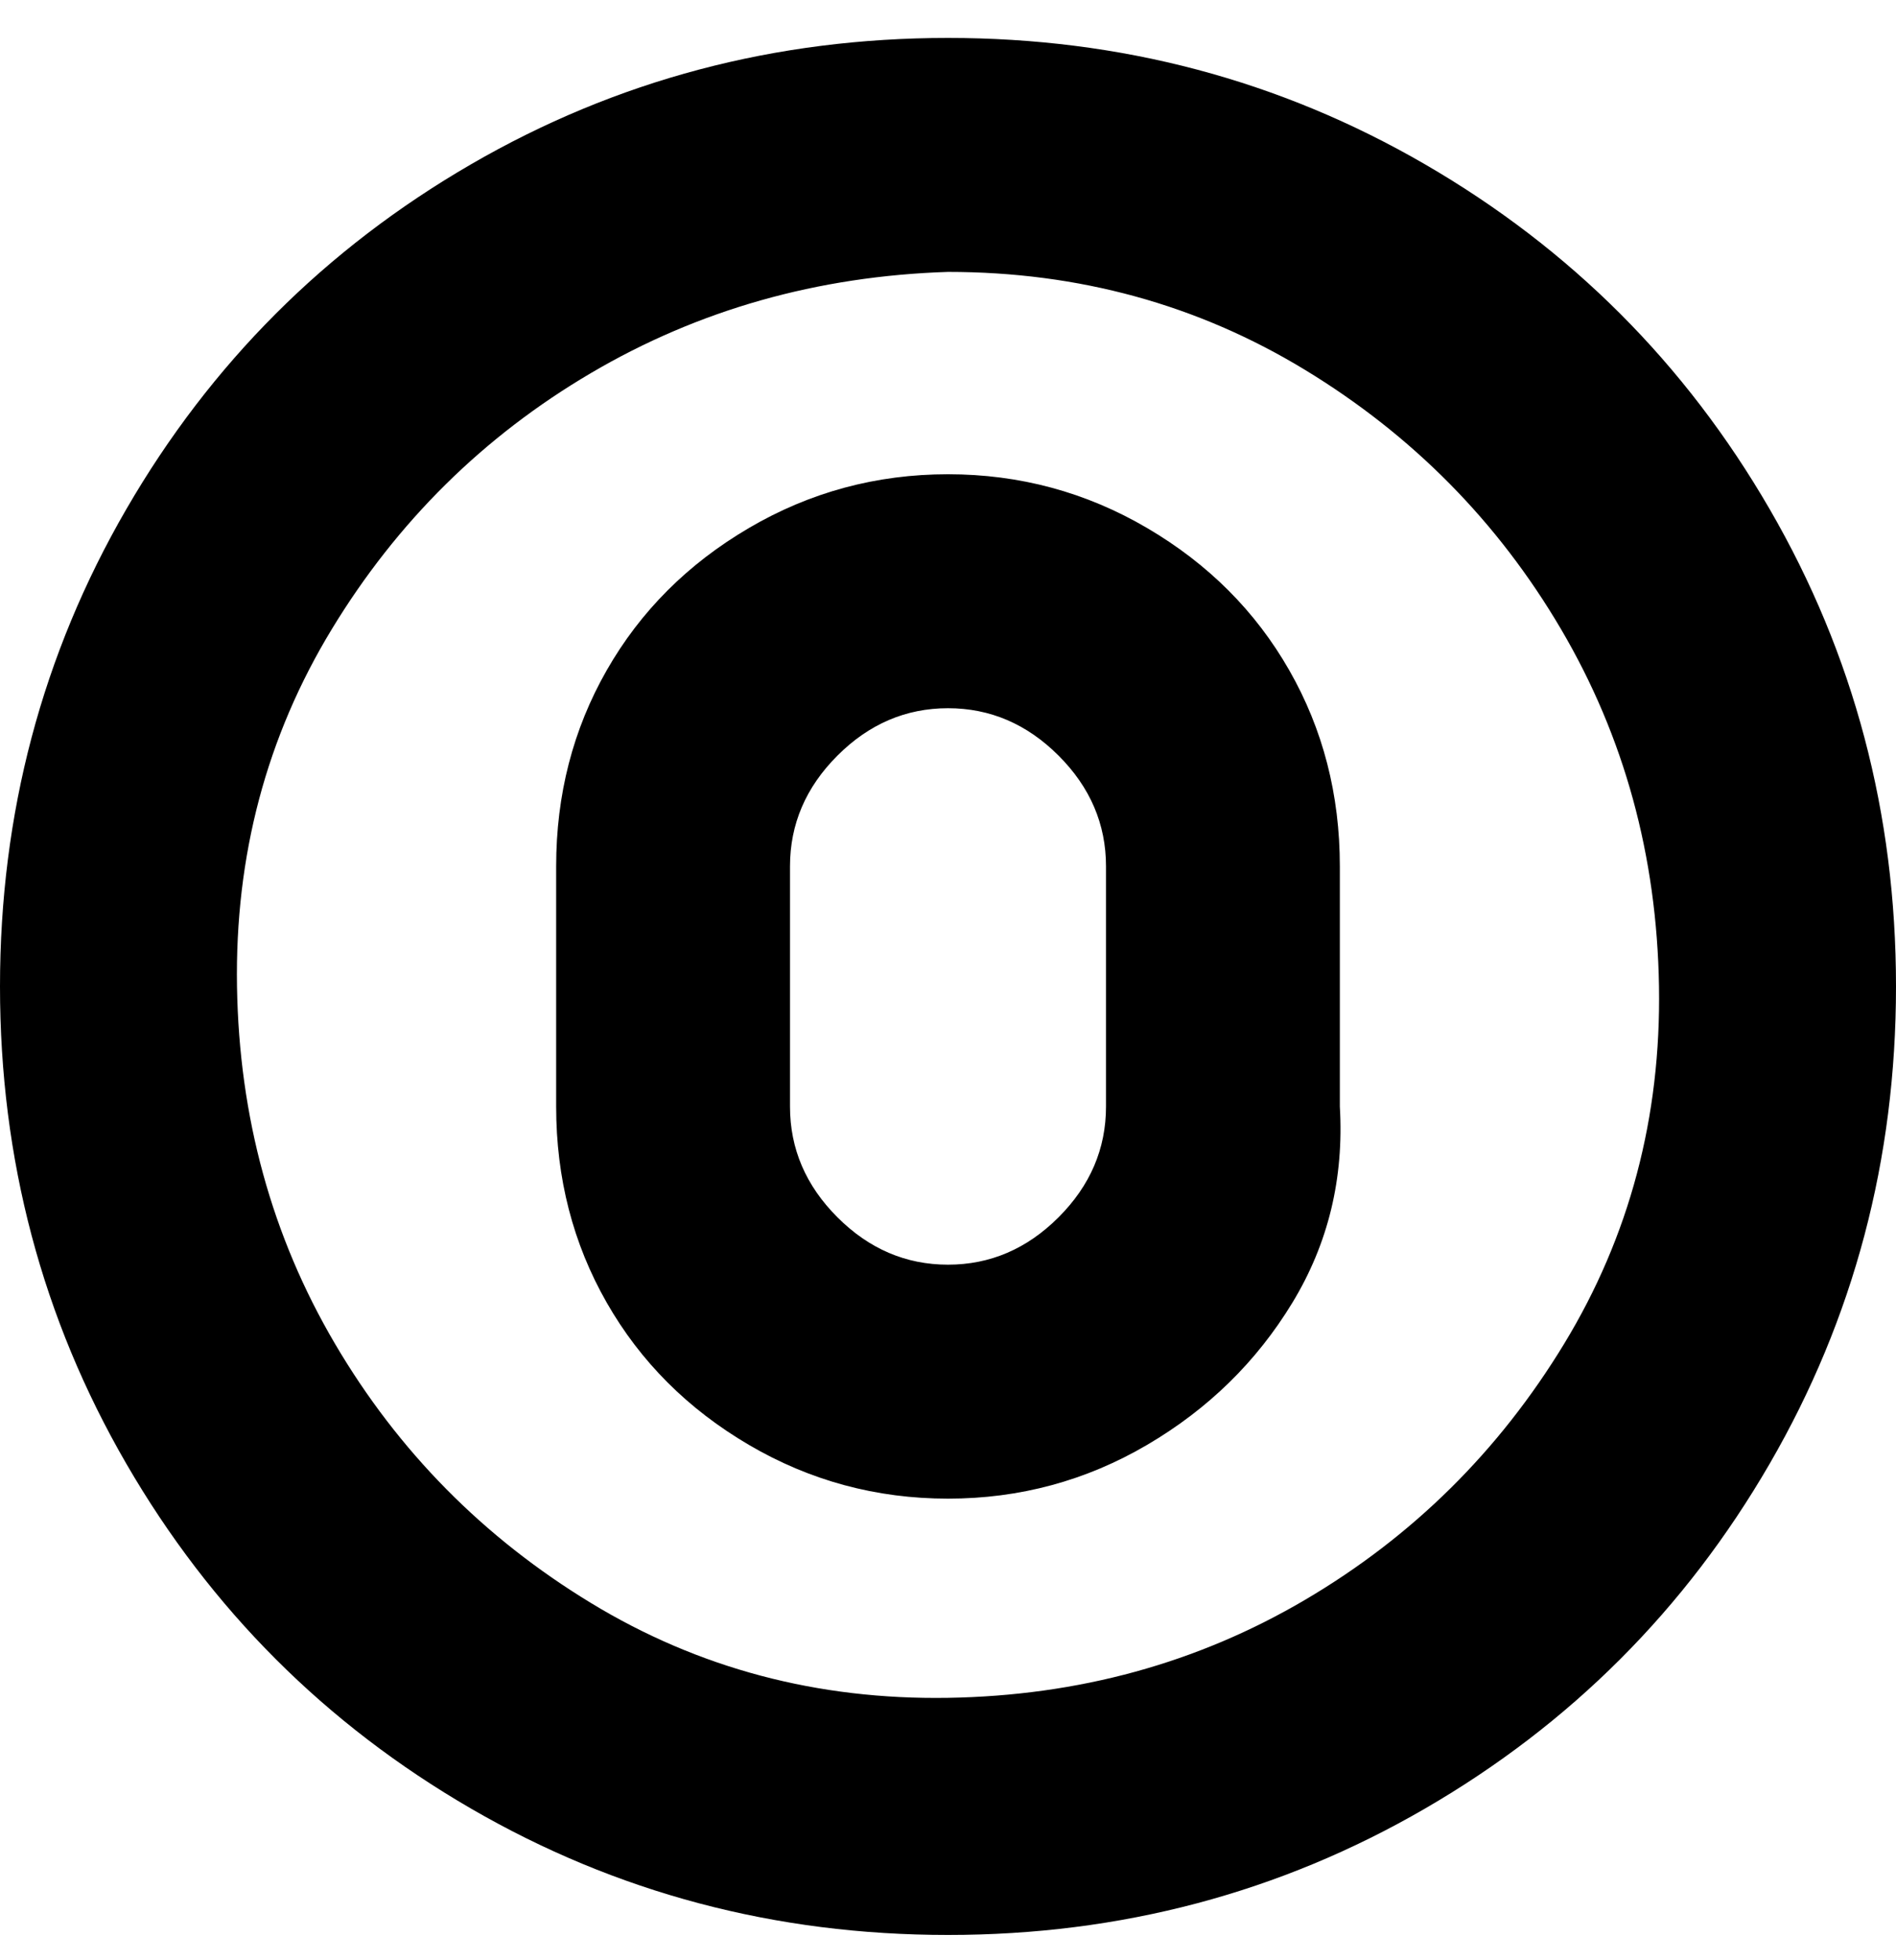 <svg viewBox="0 0 300 310" xmlns="http://www.w3.org/2000/svg"><path d="M150 306q-41 0-75.5-20T20 231.5Q0 197 0 156t20-75.5Q40 46 74.5 26T150 6q41 0 75.5 20T280 80.5q20 34.5 20 75.5t-20 75.5Q260 266 225.5 286T150 306zm0-263q-31 1-56.5 16t-41 40.5Q37 125 37.5 156T53 212.5q15 25.5 40.5 41t56.5 15q31-.5 56.5-15.5t41-40.5q15.5-25.5 15-56.5T247 99.5q-15-25.5-40.5-41T150 43zm0 194q-17 0-31.5-8.5T96 206q-8-14-8-31v-38q0-17 8-31t22.5-22.5Q133 75 150 75t31.5 8.5Q196 92 204 106t8 31v38q1 17-7.5 31t-23 22.5Q167 237 150 237zm0-125q-10 0-17.5 7.5T125 137v38q0 10 7.5 17.5T150 200q10 0 17.5-7.5T175 175v-38q0-10-7.5-17.5T150 112z"/></svg>